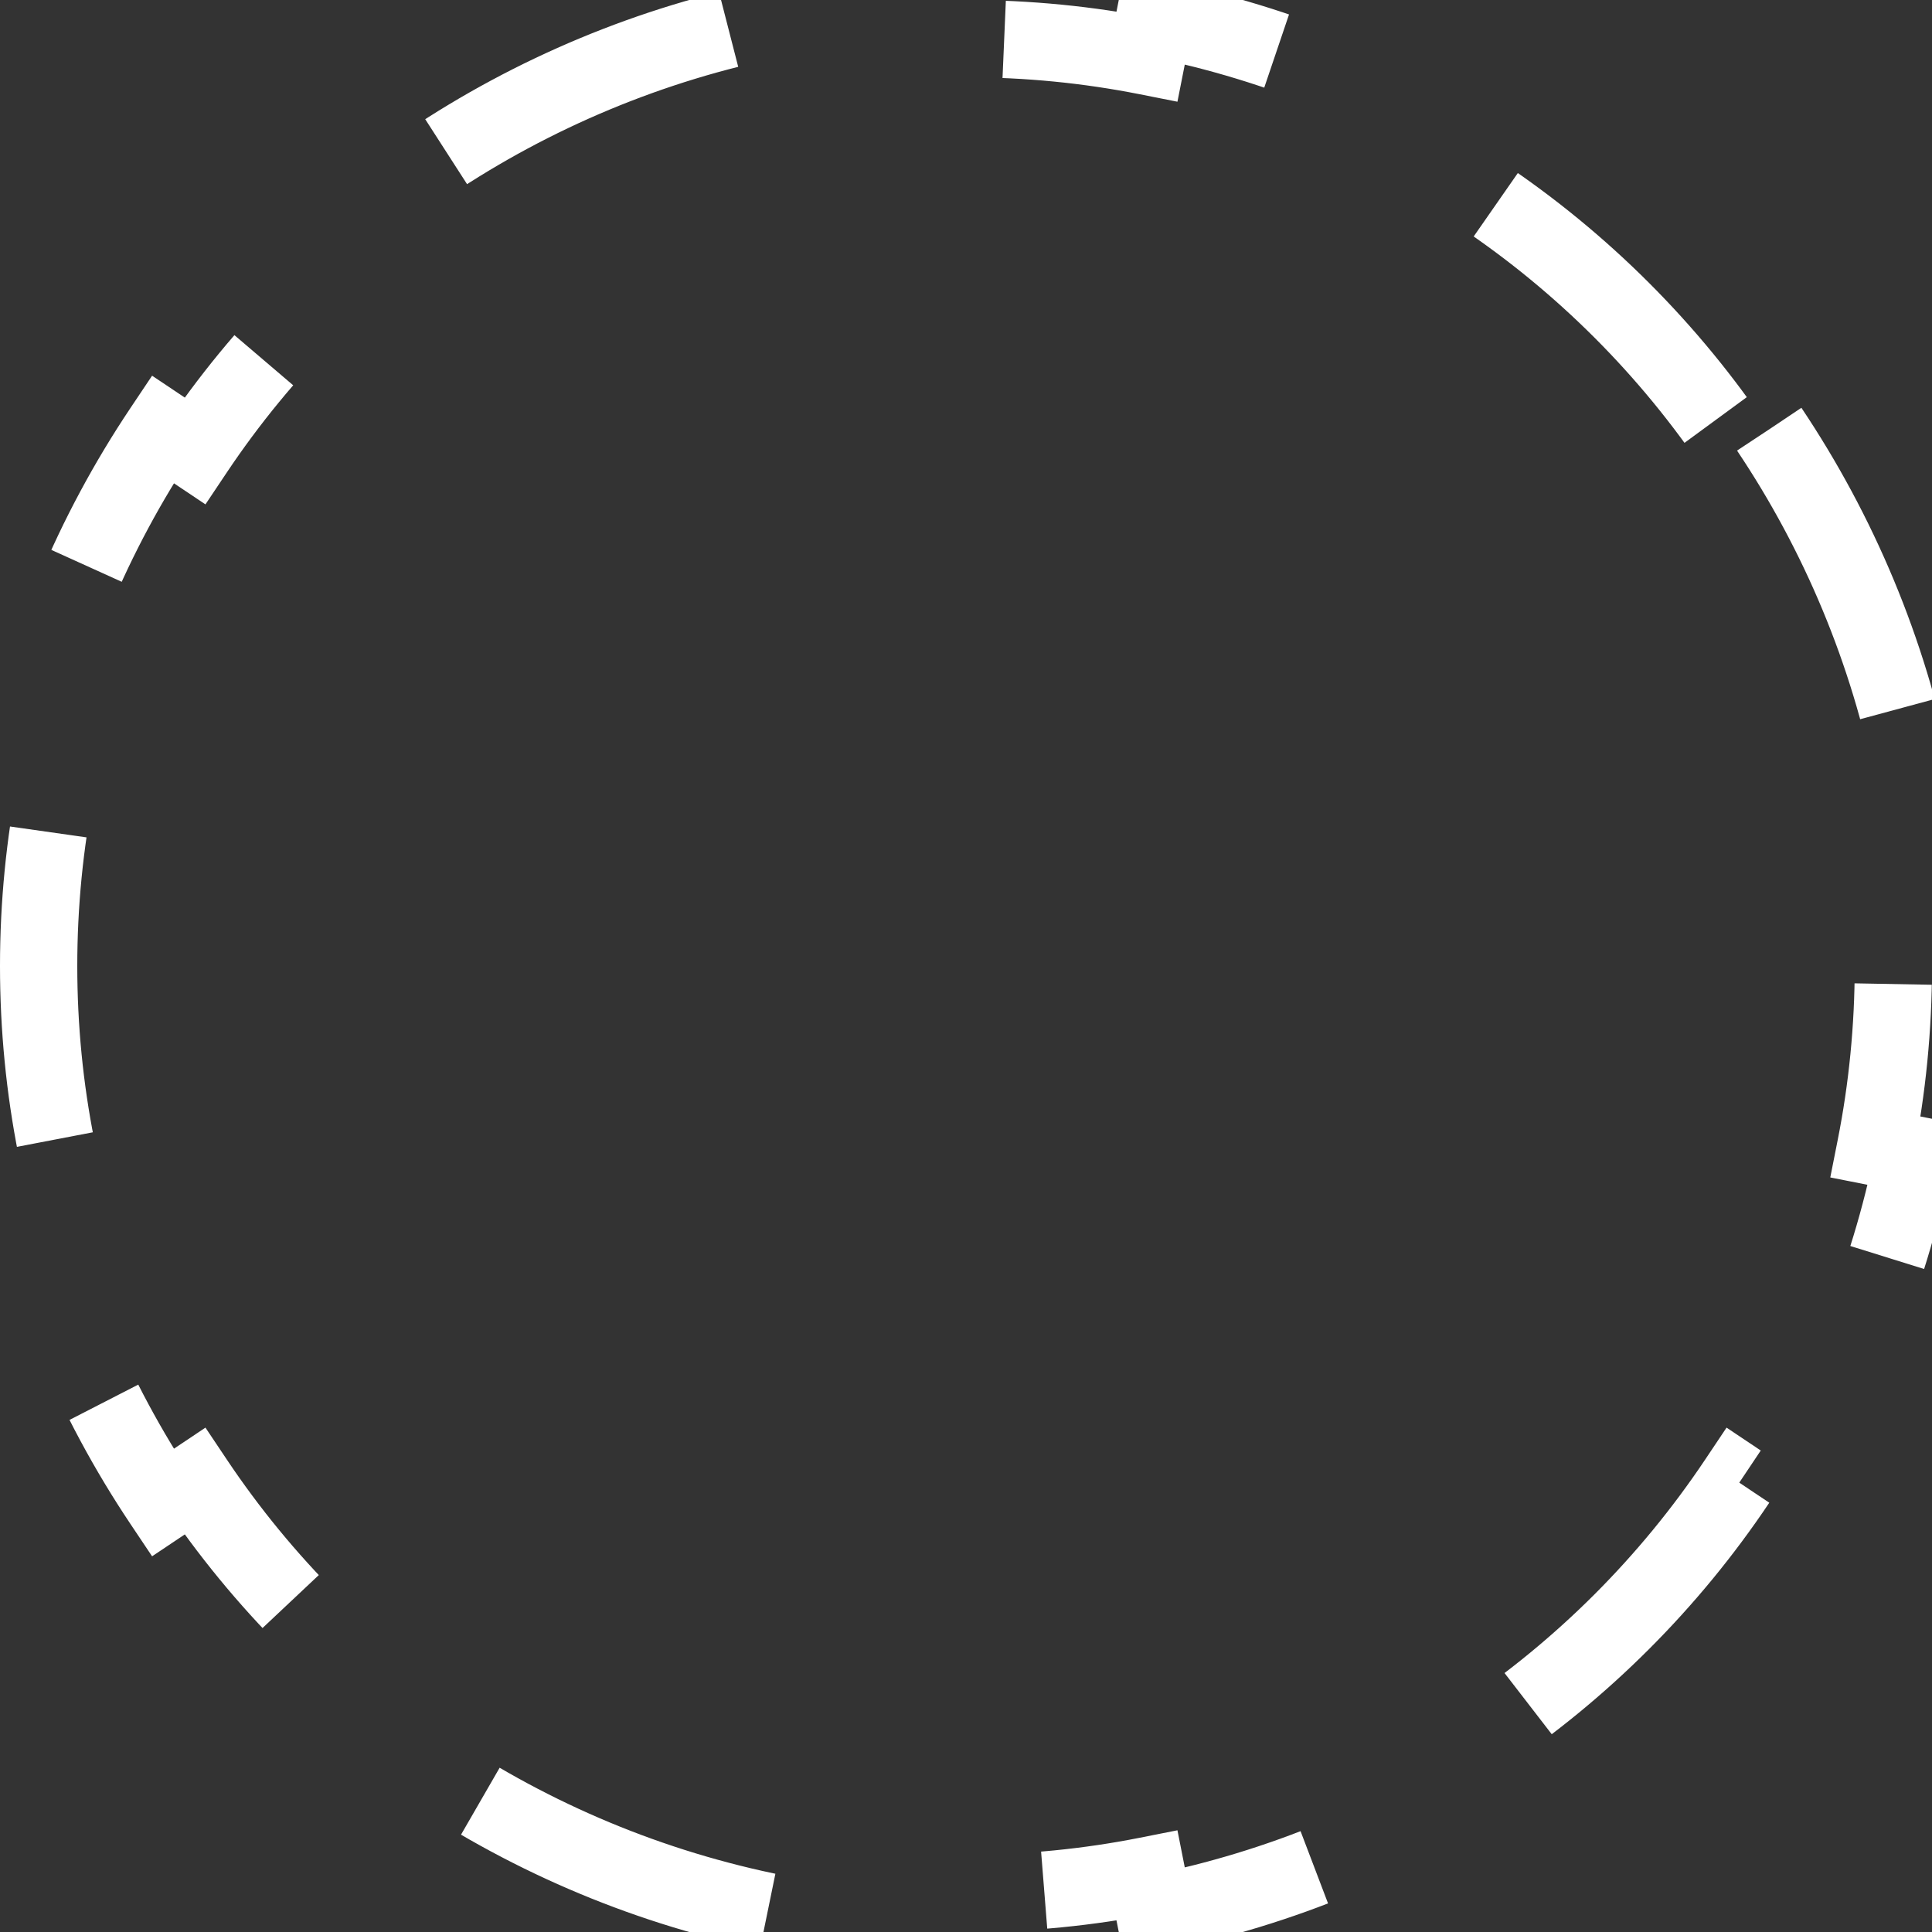 <svg width="50" height="50" viewBox="0 0 50 50" fill="none" xmlns="http://www.w3.org/2000/svg">
<rect x="0" y="0" width="50" height="50" fill="#333333" stroke="none"/>
<path d="M45.789 11.11C47.585 13.792 48.875 16.841 49.524 20.121L48.543 20.315C48.843 21.829 49 23.396 49 25C49 26.604 48.843 28.171 48.543 29.685L49.524 29.879C48.875 33.159 47.585 36.208 45.789 38.89L44.958 38.334C43.206 40.952 40.952 43.206 38.334 44.958L38.89 45.789C36.208 47.585 33.159 48.875 29.879 49.524L29.685 48.543C28.171 48.843 26.604 49 25 49C23.396 49 21.829 48.843 20.315 48.543L20.121 49.524C16.841 48.875 13.792 47.585 11.11 45.789L11.666 44.958C9.048 43.206 6.794 40.952 5.042 38.334L4.211 38.89C2.415 36.208 1.125 33.159 0.476 29.879L1.457 29.685C1.157 28.171 1 26.604 1 25C1 23.396 1.157 21.829 1.457 20.315L0.476 20.121C1.125 16.841 2.415 13.792 4.211 11.11L5.042 11.666C6.794 9.048 9.048 6.794 11.666 5.042L11.11 4.211C13.792 2.415 16.841 1.125 20.121 0.476L20.315 1.457C21.829 1.157 23.396 1 25 1C26.604 1 28.171 1.157 29.685 1.457L29.879 0.476C33.159 1.125 36.208 2.415 38.89 4.211L38.334 5.042C40.952 6.794 43.206 9.048 44.958 11.666L45.789 11.11Z" stroke="white" stroke-width="2" stroke-dasharray="8 8"/>
</svg>

